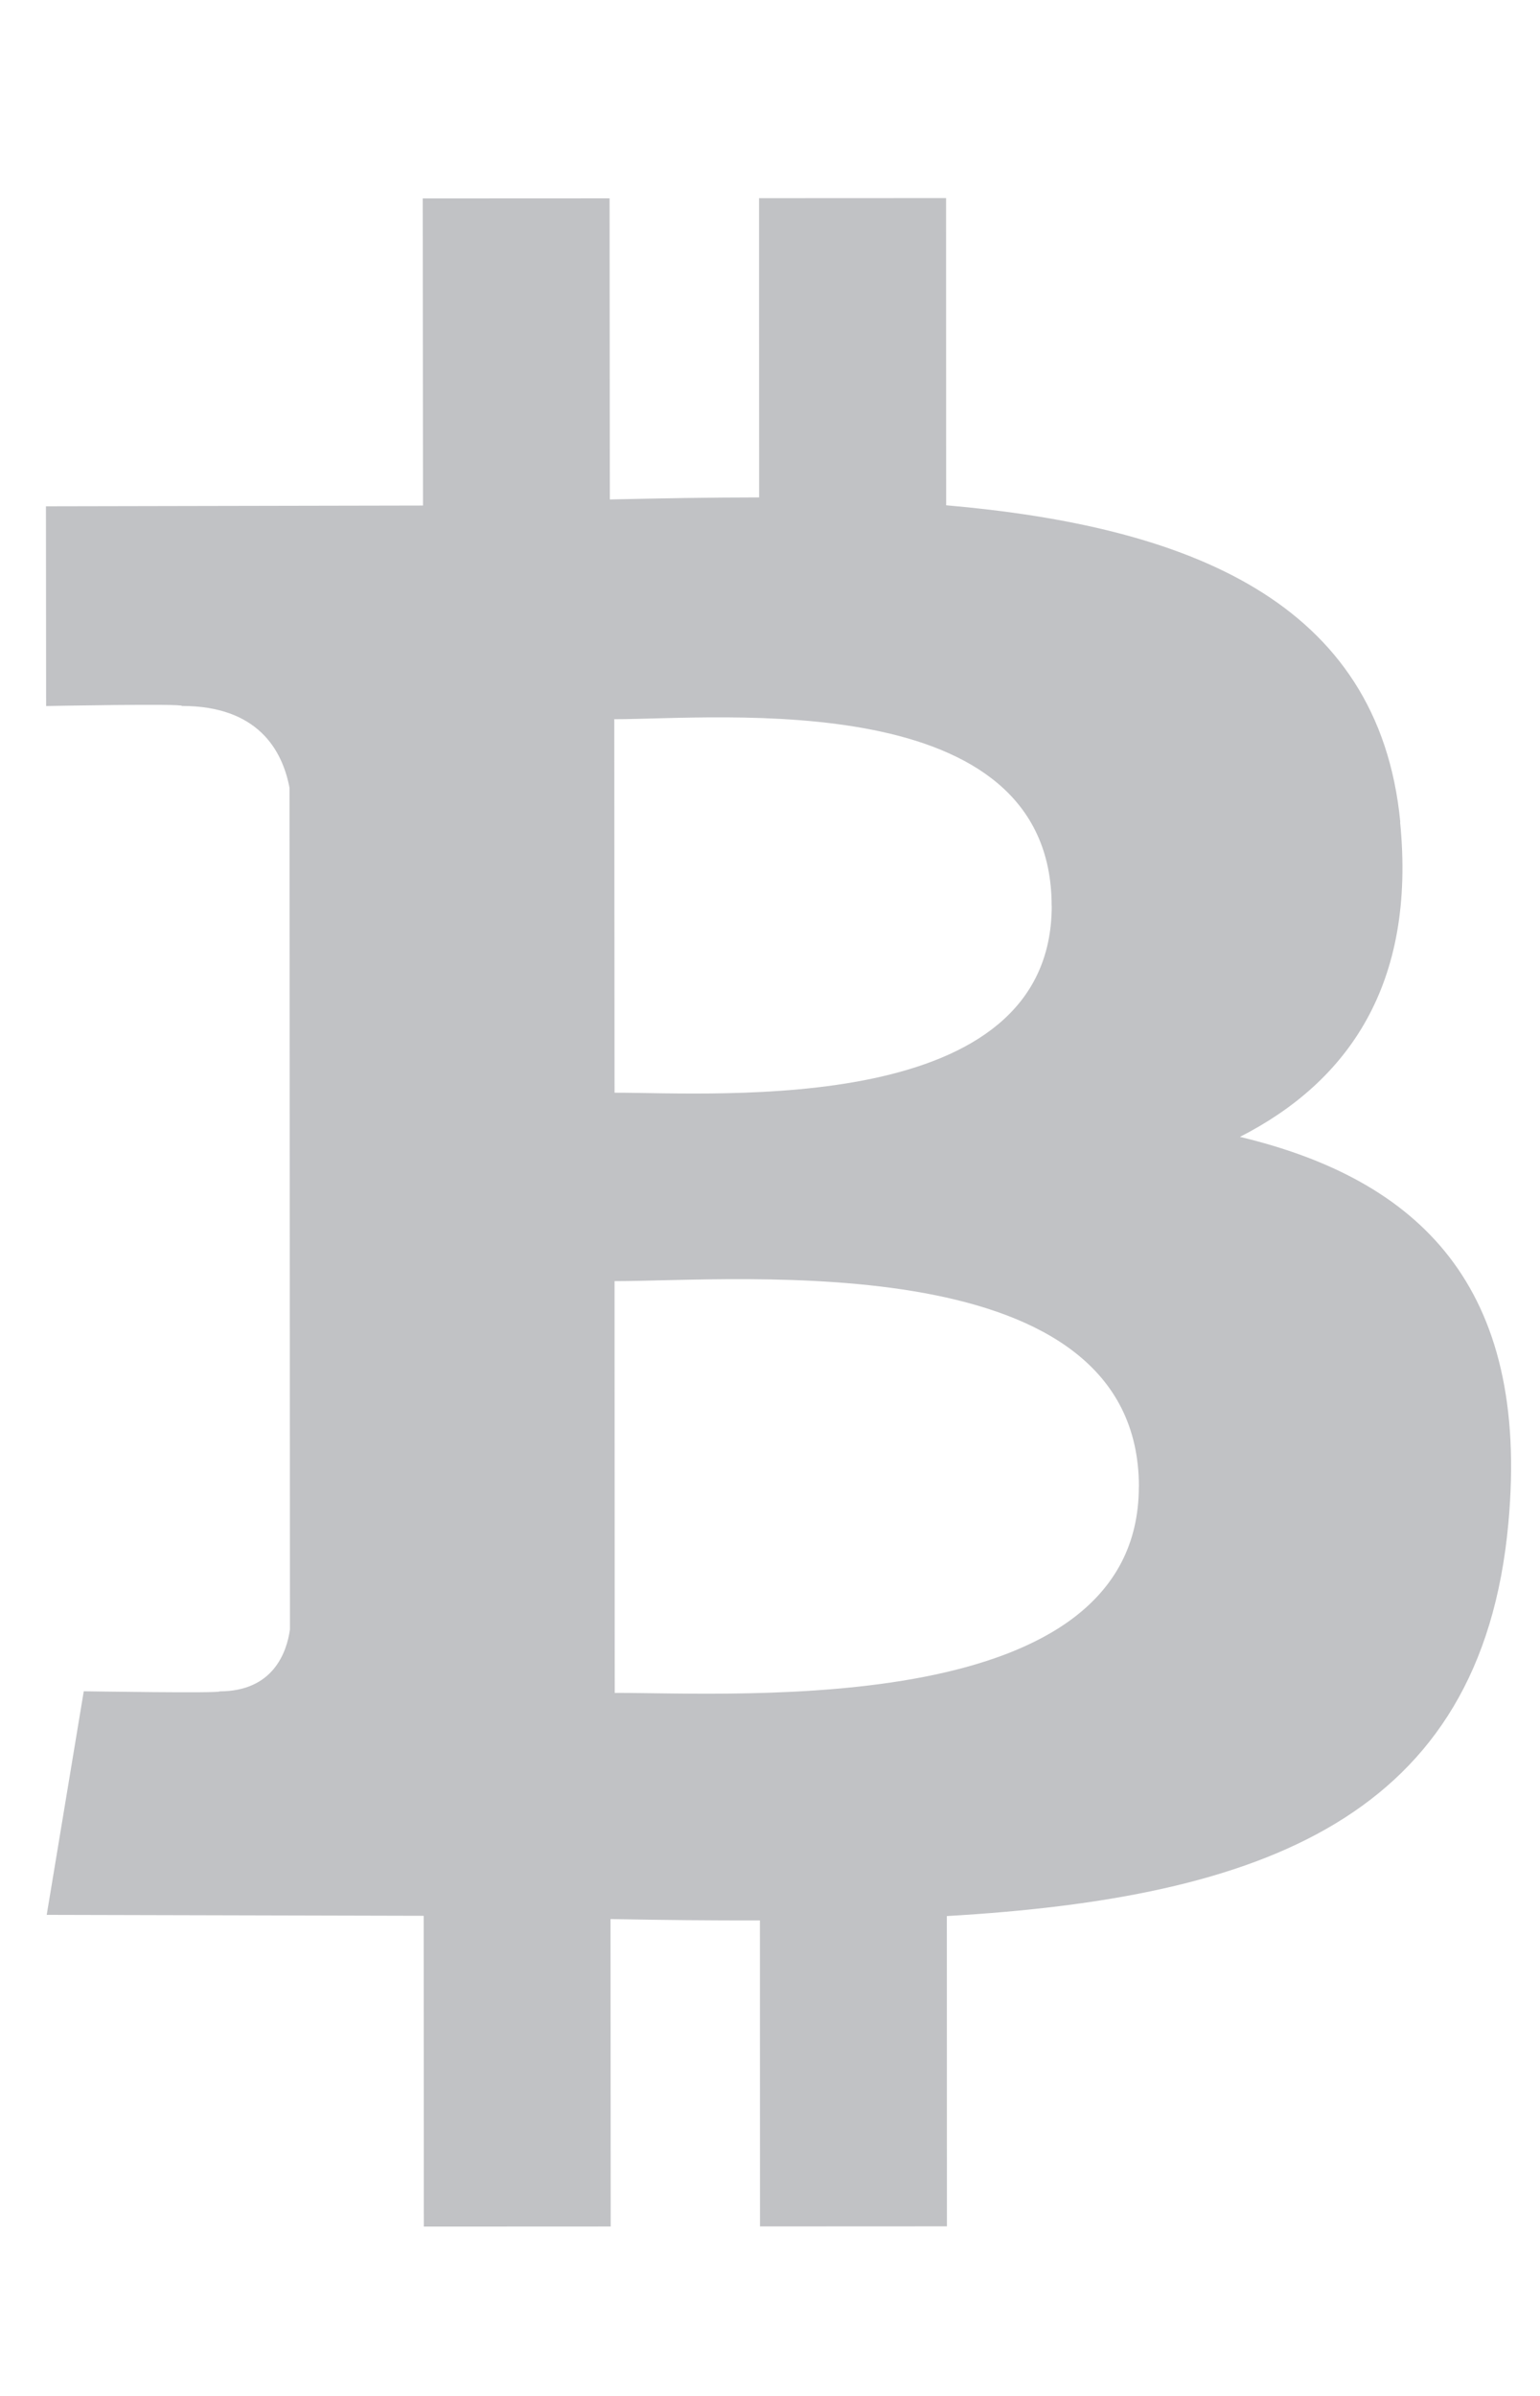 <svg width="18" height="28" viewBox="0 0 18 28" fill="none" xmlns="http://www.w3.org/2000/svg">
<g clip-path="url(#clip0_241_16766)">
<g clip-path="url(#clip1_241_16766)">
<path d="M16.367 9.606C16.116 7.018 13.881 6.151 11.059 5.905L11.058 2.315L8.872 2.316L8.873 5.813C8.298 5.813 7.711 5.824 7.128 5.837L7.125 2.318L4.941 2.319L4.944 5.908L0.537 5.917L0.539 8.251C0.539 8.251 2.153 8.22 2.126 8.25C3.011 8.25 3.3 8.763 3.384 9.207L3.389 19.043C3.35 19.321 3.186 19.765 2.568 19.766C2.596 19.791 0.979 19.765 0.979 19.765L0.546 22.378L4.952 22.389L4.954 26.021L7.138 26.02L7.136 22.427C7.737 22.439 8.316 22.444 8.882 22.443L8.883 26.019L11.068 26.018L11.067 22.392C14.742 22.179 17.314 21.252 17.63 17.804C17.887 15.026 16.58 13.786 14.493 13.286C15.76 12.639 16.552 11.502 16.365 9.608L16.367 9.606ZM13.311 17.374C13.312 20.088 8.667 19.782 7.185 19.784L7.183 14.972C8.664 14.972 13.309 14.543 13.312 17.373L13.311 17.374ZM12.293 10.585C12.294 13.056 8.418 12.769 7.183 12.77L7.18 8.405C8.415 8.405 12.291 8.01 12.292 10.586" fill="#C1C2C5"/>
</g>
</g>
<defs>
<clipPath id="clip0_241_16766">
<rect width="18" height="27.03" fill="white" transform="translate(0 0.62)"/>
</clipPath>
<clipPath id="clip1_241_16766">
<rect width="18" height="25.044" fill="white" transform="translate(0 1.613)"/>
</clipPath>
</defs>
</svg>
